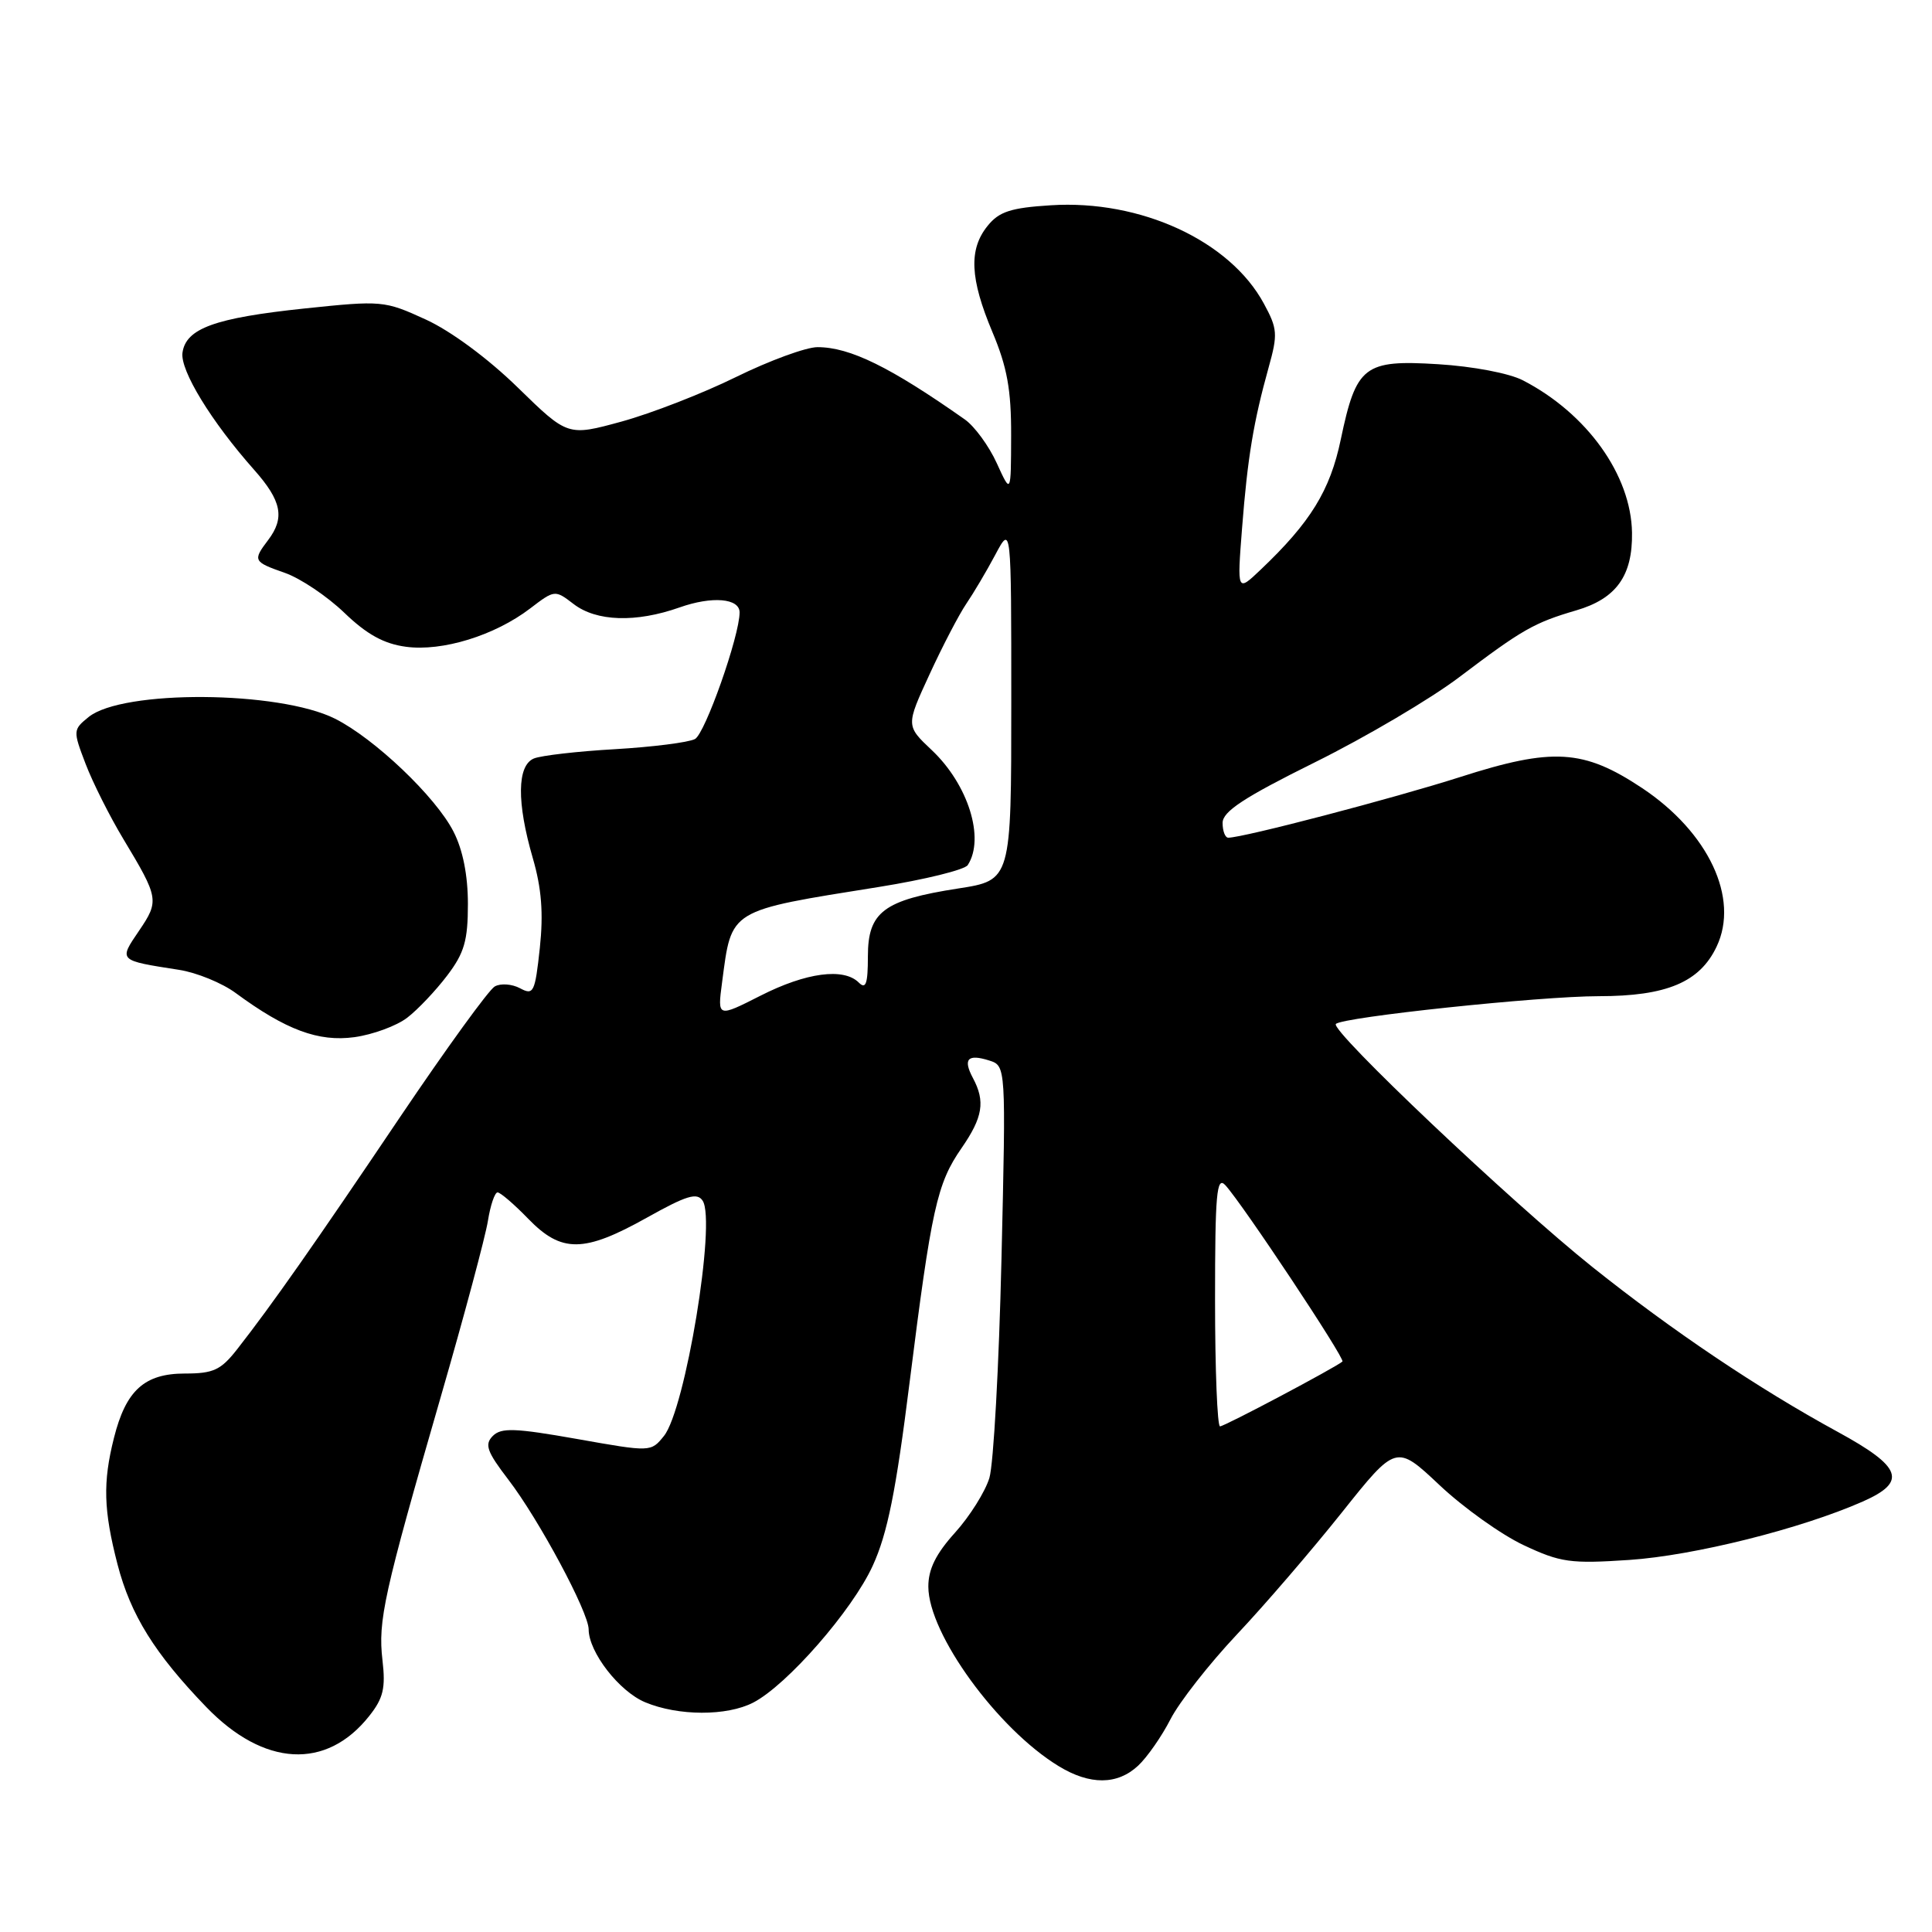 <?xml version="1.0" encoding="UTF-8" standalone="no"?>
<!DOCTYPE svg PUBLIC "-//W3C//DTD SVG 1.1//EN" "http://www.w3.org/Graphics/SVG/1.1/DTD/svg11.dtd" >
<svg xmlns="http://www.w3.org/2000/svg" xmlns:xlink="http://www.w3.org/1999/xlink" version="1.1" viewBox="0 0 256 256">
 <g >
 <path fill="currentColor"
d=" M 150.81 233.96 C 152.01 232.84 153.94 230.07 155.10 227.80 C 156.26 225.54 160.21 220.49 163.88 216.59 C 167.56 212.69 173.81 205.42 177.78 200.44 C 185.00 191.38 185.00 191.38 190.75 196.79 C 193.91 199.77 198.93 203.35 201.89 204.74 C 206.78 207.04 208.09 207.22 215.89 206.70 C 224.47 206.12 238.62 202.58 246.83 198.96 C 252.75 196.34 252.05 194.39 243.49 189.72 C 232.93 183.96 221.60 176.34 211.02 167.90 C 200.36 159.39 176.22 136.52 177.01 135.68 C 177.88 134.77 204.05 132.00 211.85 132.00 C 220.83 132.00 225.23 130.15 227.46 125.43 C 230.51 119.02 226.38 110.27 217.57 104.41 C 209.82 99.27 205.75 99.02 193.45 102.97 C 184.62 105.79 164.74 111.00 162.75 111.00 C 162.34 111.00 162.00 110.12 162.00 109.04 C 162.00 107.53 164.81 105.68 174.25 101.00 C 180.99 97.66 189.60 92.58 193.38 89.71 C 201.71 83.41 203.26 82.52 208.85 80.88 C 214.16 79.33 216.34 76.30 216.25 70.58 C 216.13 62.95 210.29 54.79 201.80 50.40 C 200.00 49.46 195.15 48.54 190.56 48.26 C 180.75 47.65 179.71 48.46 177.66 58.23 C 176.25 64.99 173.65 69.21 167.05 75.48 C 163.92 78.46 163.92 78.46 164.58 69.98 C 165.31 60.60 166.10 55.88 168.10 48.69 C 169.33 44.29 169.28 43.56 167.47 40.23 C 162.97 31.90 151.13 26.44 139.24 27.20 C 133.95 27.53 132.38 28.04 130.87 29.92 C 128.34 33.03 128.52 36.92 131.50 44.00 C 133.45 48.64 134.00 51.64 133.98 57.72 C 133.96 65.50 133.96 65.50 132.08 61.38 C 131.05 59.11 129.15 56.51 127.86 55.59 C 117.97 48.63 112.62 46.00 108.32 46.00 C 106.81 46.00 101.96 47.78 97.54 49.95 C 93.12 52.13 86.29 54.78 82.36 55.86 C 75.23 57.81 75.23 57.81 68.60 51.34 C 64.67 47.50 59.71 43.84 56.40 42.33 C 50.94 39.83 50.61 39.80 40.31 40.88 C 28.46 42.13 24.64 43.52 24.18 46.73 C 23.85 49.07 28.00 55.86 33.67 62.25 C 37.32 66.37 37.77 68.60 35.53 71.56 C 33.47 74.28 33.55 74.44 37.75 75.91 C 39.81 76.63 43.35 79.01 45.62 81.19 C 48.59 84.05 50.86 85.31 53.79 85.70 C 58.61 86.35 65.55 84.21 70.24 80.63 C 73.50 78.14 73.53 78.14 76.01 80.04 C 79.03 82.36 84.26 82.53 90.04 80.49 C 94.36 78.96 98.00 79.27 98.00 81.15 C 98.00 84.26 93.42 97.24 92.08 97.93 C 91.21 98.38 86.45 98.98 81.50 99.27 C 76.55 99.55 71.71 100.11 70.75 100.50 C 68.51 101.42 68.45 106.31 70.60 113.71 C 71.76 117.70 72.02 121.00 71.53 125.61 C 70.89 131.52 70.70 131.91 68.91 130.95 C 67.84 130.38 66.34 130.27 65.56 130.71 C 64.78 131.14 59.14 138.93 53.02 148.00 C 41.73 164.77 36.02 172.91 31.45 178.75 C 29.27 181.54 28.29 182.00 24.50 182.00 C 19.14 182.00 16.68 184.23 15.10 190.53 C 13.61 196.43 13.72 200.11 15.57 207.28 C 17.31 213.99 20.50 219.11 27.33 226.19 C 34.97 234.11 43.25 234.56 48.93 227.37 C 50.79 225.03 51.11 223.67 50.68 219.99 C 50.07 214.75 50.83 211.29 58.42 185.03 C 61.52 174.31 64.32 163.85 64.65 161.78 C 64.98 159.70 65.56 158.00 65.93 158.00 C 66.30 158.00 68.13 159.57 70.00 161.50 C 74.40 166.04 77.37 166.01 85.69 161.36 C 90.98 158.40 92.37 157.97 93.11 159.11 C 94.91 161.88 90.81 186.78 87.97 190.28 C 86.25 192.41 86.25 192.41 76.45 190.67 C 68.24 189.22 66.42 189.15 65.30 190.27 C 64.18 191.40 64.51 192.34 67.36 196.06 C 71.40 201.33 78.00 213.63 78.00 215.90 C 78.01 218.92 82.04 224.12 85.49 225.56 C 89.87 227.39 96.31 227.41 99.81 225.60 C 104.29 223.28 112.94 213.38 115.64 207.47 C 117.59 203.22 118.72 197.61 120.52 183.22 C 123.43 160.10 124.15 156.83 127.41 152.13 C 130.23 148.05 130.58 145.95 128.92 142.85 C 127.57 140.32 128.22 139.62 131.07 140.52 C 133.30 141.23 133.30 141.23 132.70 166.86 C 132.37 180.96 131.65 194.00 131.10 195.83 C 130.55 197.65 128.50 200.92 126.55 203.08 C 124.01 205.89 123.00 207.93 123.01 210.25 C 123.03 216.50 132.17 229.09 140.29 234.03 C 144.42 236.55 148.06 236.53 150.81 233.96 Z  M 53.96 134.85 C 55.36 133.78 57.74 131.26 59.25 129.27 C 61.53 126.27 62.00 124.63 62.00 119.78 C 62.00 115.99 61.33 112.60 60.09 110.19 C 57.75 105.59 49.63 97.86 44.39 95.23 C 36.97 91.51 16.23 91.37 11.74 95.01 C 9.67 96.69 9.66 96.82 11.34 101.21 C 12.28 103.68 14.54 108.18 16.36 111.20 C 21.05 118.99 21.11 119.37 18.43 123.32 C 15.71 127.32 15.65 127.25 23.73 128.51 C 26.05 128.87 29.43 130.25 31.23 131.58 C 37.87 136.47 42.20 138.08 46.96 137.43 C 49.41 137.09 52.56 135.93 53.96 134.85 Z  M 161.00 172.29 C 161.00 158.16 161.21 155.80 162.36 157.04 C 164.60 159.46 178.28 180.06 177.88 180.41 C 176.95 181.21 162.26 189.00 161.66 189.00 C 161.30 189.00 161.00 181.48 161.00 172.29 Z  M 95.68 130.16 C 96.97 120.39 96.41 120.73 116.50 117.52 C 122.55 116.55 127.83 115.25 128.23 114.63 C 130.53 111.10 128.30 103.97 123.48 99.41 C 120.03 96.16 120.03 96.16 123.18 89.33 C 124.91 85.57 127.10 81.38 128.04 80.00 C 128.98 78.62 130.71 75.71 131.88 73.51 C 134.00 69.53 134.00 69.53 134.00 93.09 C 134.00 116.64 134.00 116.64 126.96 117.73 C 117.09 119.26 115.00 120.83 115.00 126.72 C 115.00 130.36 114.73 131.13 113.80 130.20 C 111.80 128.20 106.82 128.86 100.78 131.93 C 95.06 134.83 95.06 134.83 95.68 130.16 Z "/>
</g>
</svg>